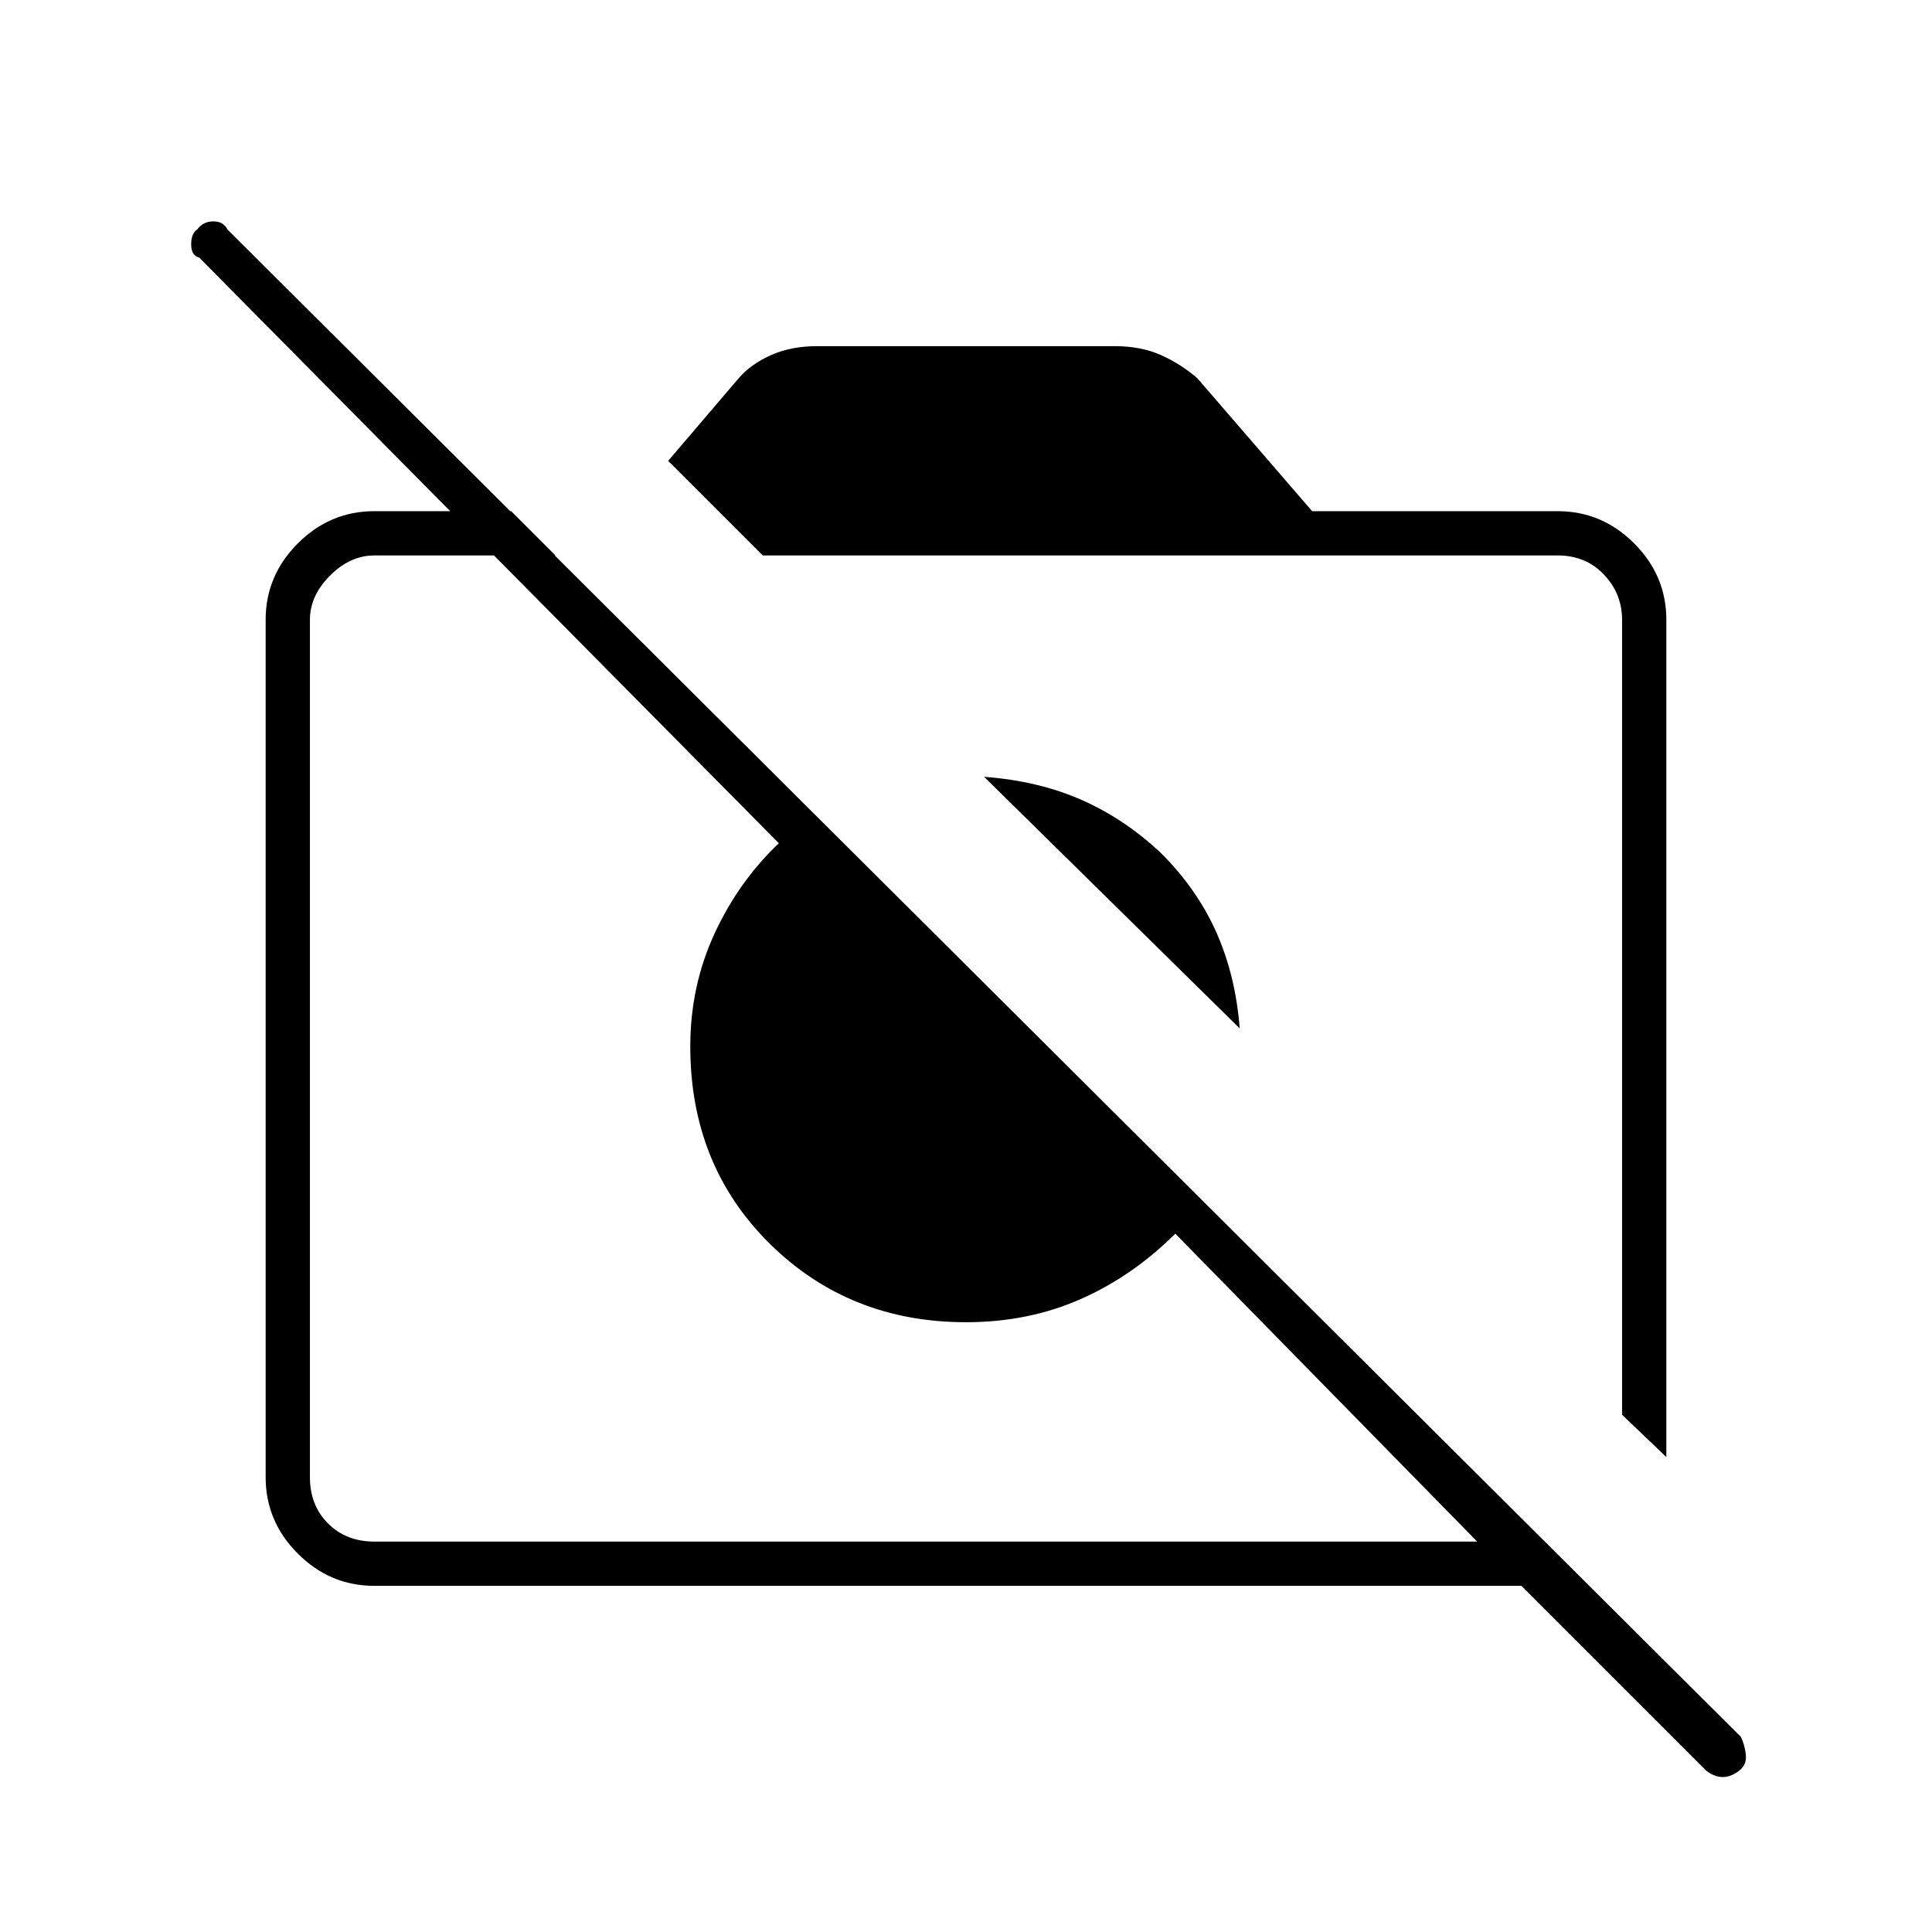 <svg xmlns="http://www.w3.org/2000/svg" height="48" width="48"><path d="m41.4 36.2-1.1-1.05V15.4q0-.65-.45-1.125T38.7 13.8H18.95l-2.35-2.35 1.75-2.05q.3-.35.8-.575.5-.225 1.15-.225h7.4q.65 0 1.15.225.5.225.9.575l2.85 3.3h6.1q1.1 0 1.9.8.8.8.8 1.9ZM30.8 25.55l-6.35-6.25q1.35.1 2.425.575 1.075.475 1.975 1.325.9.9 1.375 1.975.475 1.075.575 2.375Zm-6.55.25Zm4.6-2.2ZM12.7 12.7l1.1 1.1H9.3q-.6 0-1.1.5-.5.5-.5 1.1v21.3q0 .7.45 1.15.45.45 1.15.45h27.4l-7.5-7.65q-1.05 1.05-2.35 1.625T24 32.85q-2.9 0-4.875-1.95T17.15 26q0-1.5.6-2.8.6-1.3 1.6-2.25L4.95 6.4q-.2-.05-.2-.325T4.9 5.7q.15-.2.4-.2t.35.2l37.6 37.45q.1.2.125.45.025.25-.175.4-.2.15-.4.15t-.4-.15l-4.6-4.6H9.3q-1.1 0-1.9-.8-.8-.8-.8-1.9V15.4q0-1.1.8-1.9.8-.8 1.9-.8Z"/></svg>